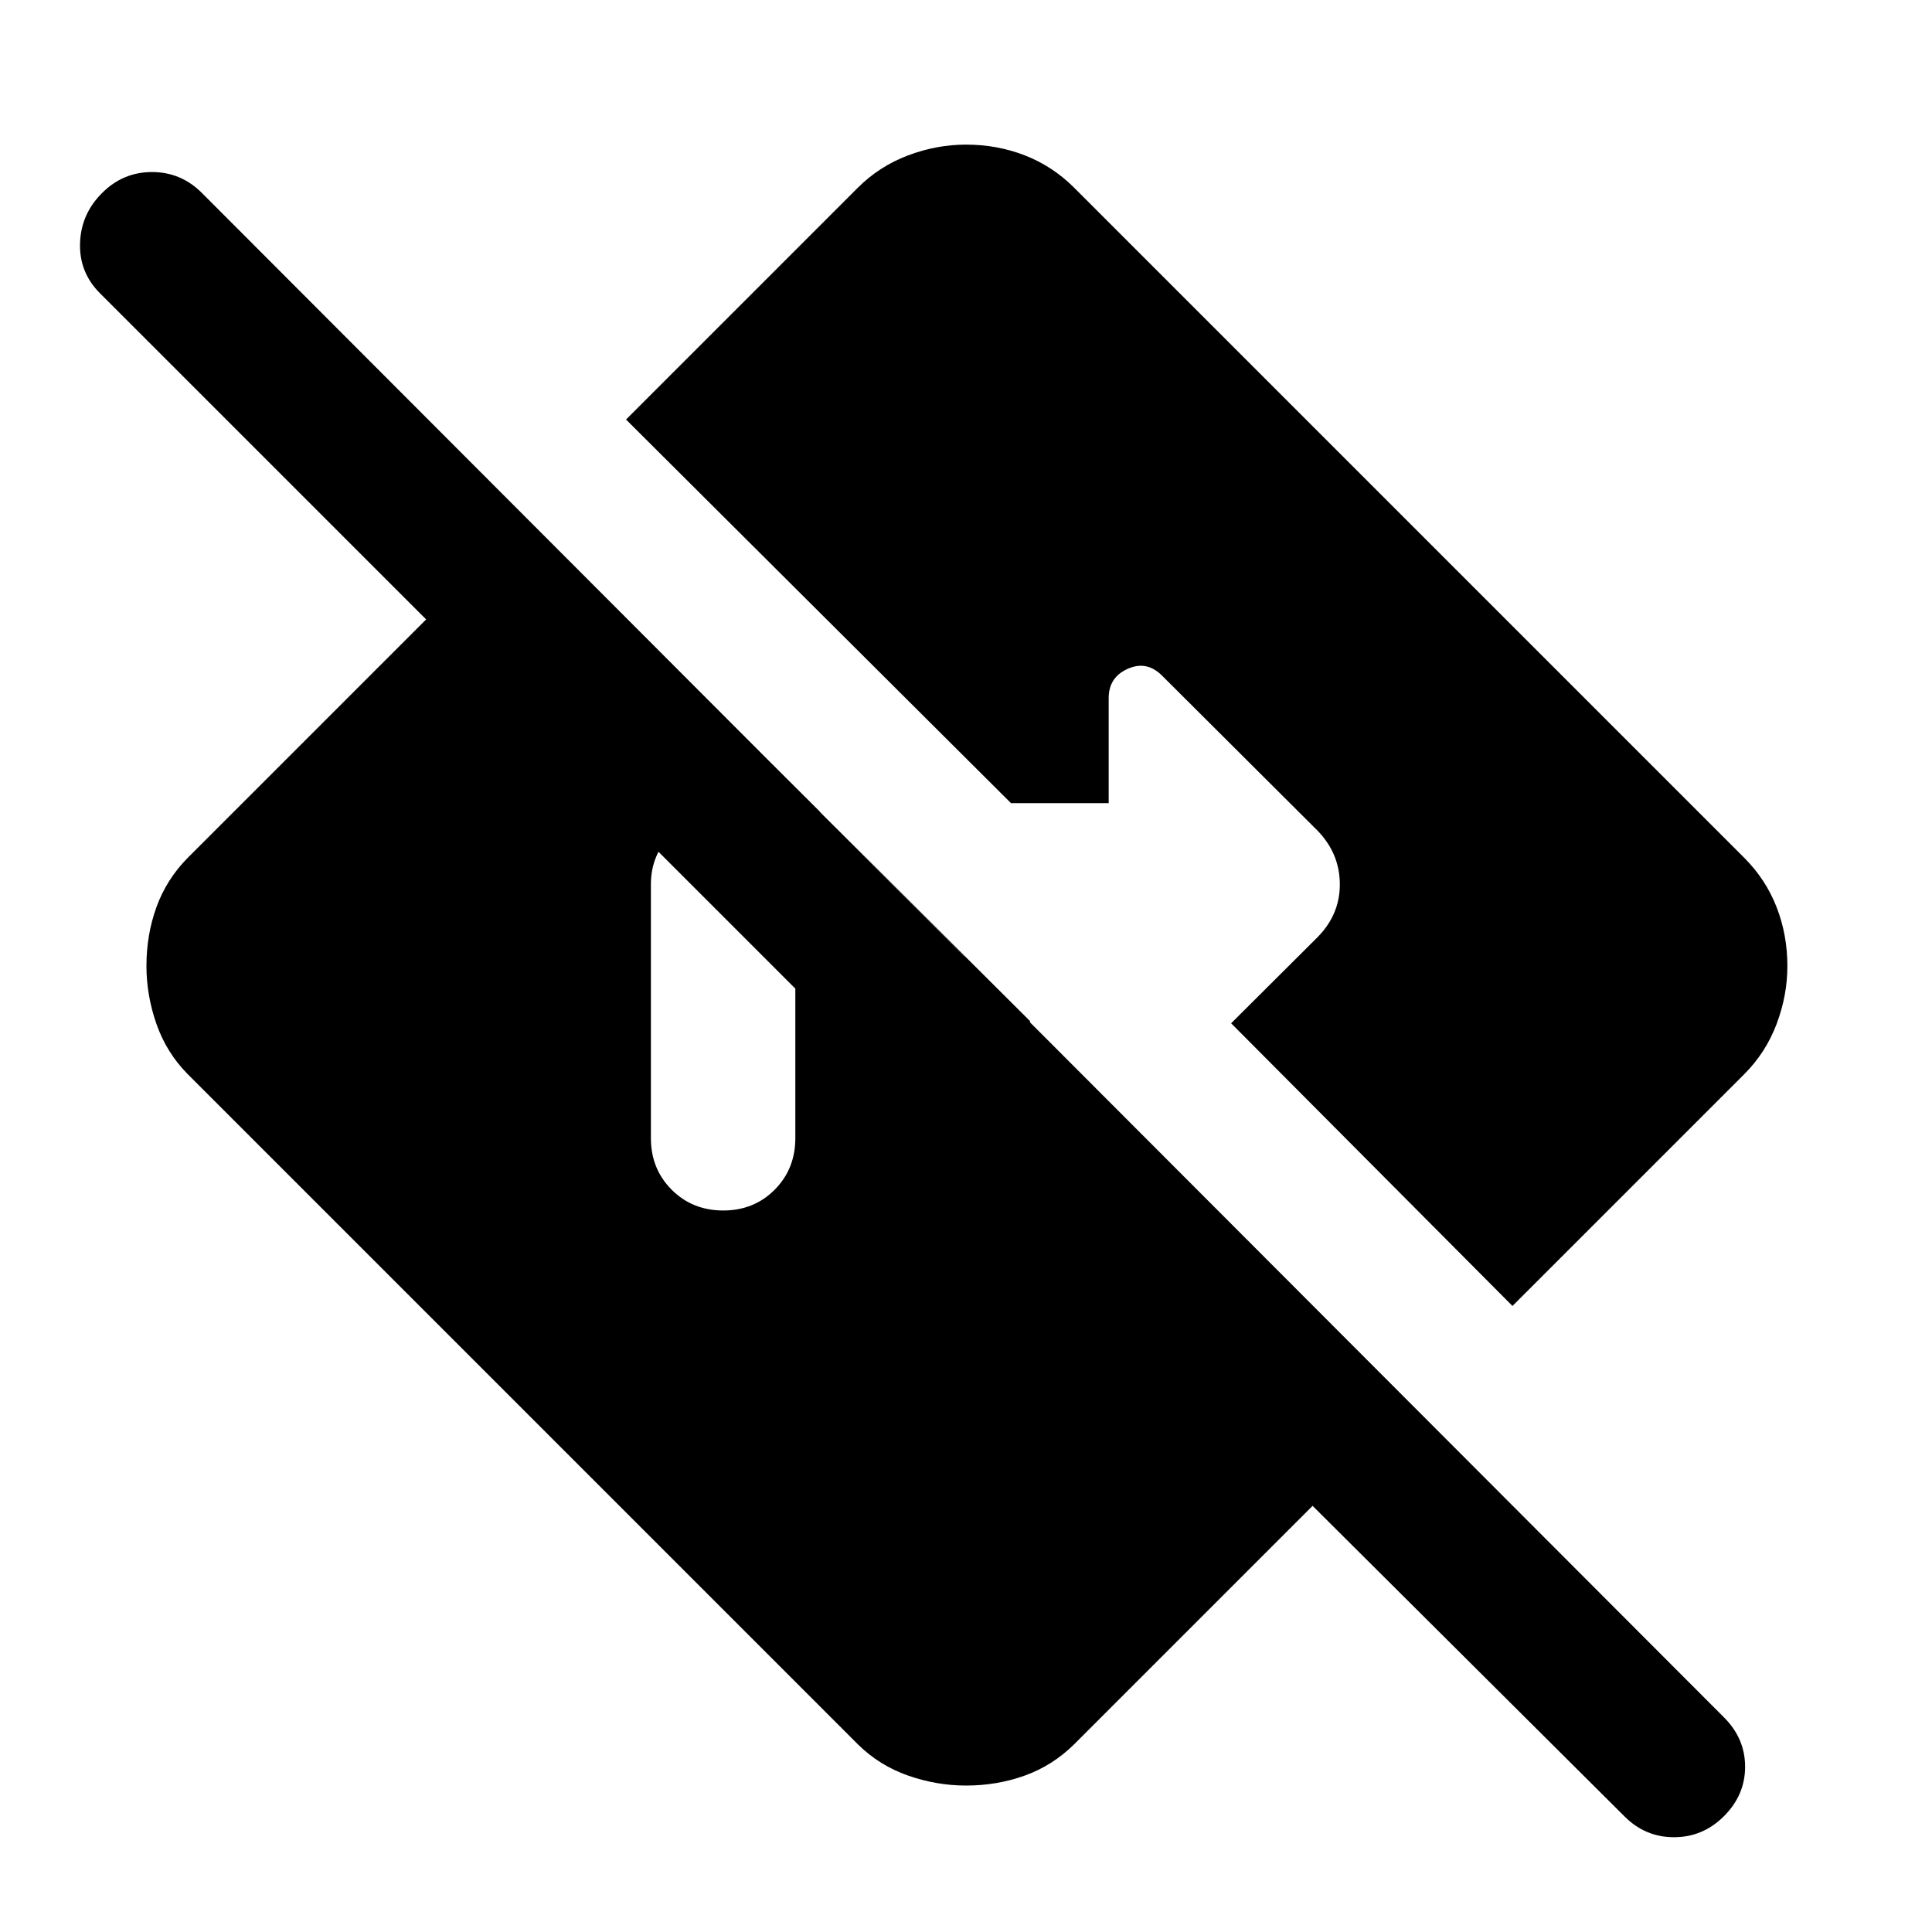<svg xmlns="http://www.w3.org/2000/svg" height="40" viewBox="0 -960 960 960" width="40"><path d="M807.073-57.572 652.225-211.754 533.71-93.239q-10.688 10.53-24.455 15.5-13.766 4.971-29.26 4.971-14.589 0-28.803-4.971-14.214-4.97-24.902-15.5L93.239-426.29q-10.53-10.688-15.5-24.908-4.971-14.219-4.971-28.807 0-15.495 4.971-29.256 4.97-13.761 15.5-24.449l168.333-168.334 250.247 249.421.225 100.703L49.667-814.298q-10.32-10.319-9.899-24.79.42-14.47 10.898-24.949 10.412-10.478 24.87-10.478t24.869 10.478L856.66-106.625q10.471 10.473 10.471 24.524 0 14.05-10.479 24.529-10.478 10.478-24.853 10.478-14.375 0-24.726-10.478ZM359.391-358.514q15.258 0 25.531-10.319t10.273-25.645v-90.225h84.051l-71.768-71.927h-48.087q-14.862 0-25.413 10.652-10.55 10.652-10.55 25.311v126.189q0 15.326 10.319 25.645 10.319 10.319 25.644 10.319Zm392.152 47.442L611.746-451.536l42.769-42.609q11.355-11.413 11.235-26.67-.12-15.257-11.235-26.612l-77.094-76.855q-7.624-7.624-17.073-3.384-9.449 4.24-9.449 14.5v52.231h-48.552L311.072-751.543 426.29-866.761q10.738-10.689 24.945-16.033 14.207-5.344 28.783-5.344 15.482 0 29.223 5.344 13.742 5.344 24.469 16.033L866.761-533.71q10.689 10.738 16.033 24.492 5.344 13.754 5.344 29.236 0 14.576-5.344 28.77-5.344 14.195-16.033 24.922L751.543-311.072Z"/></svg>